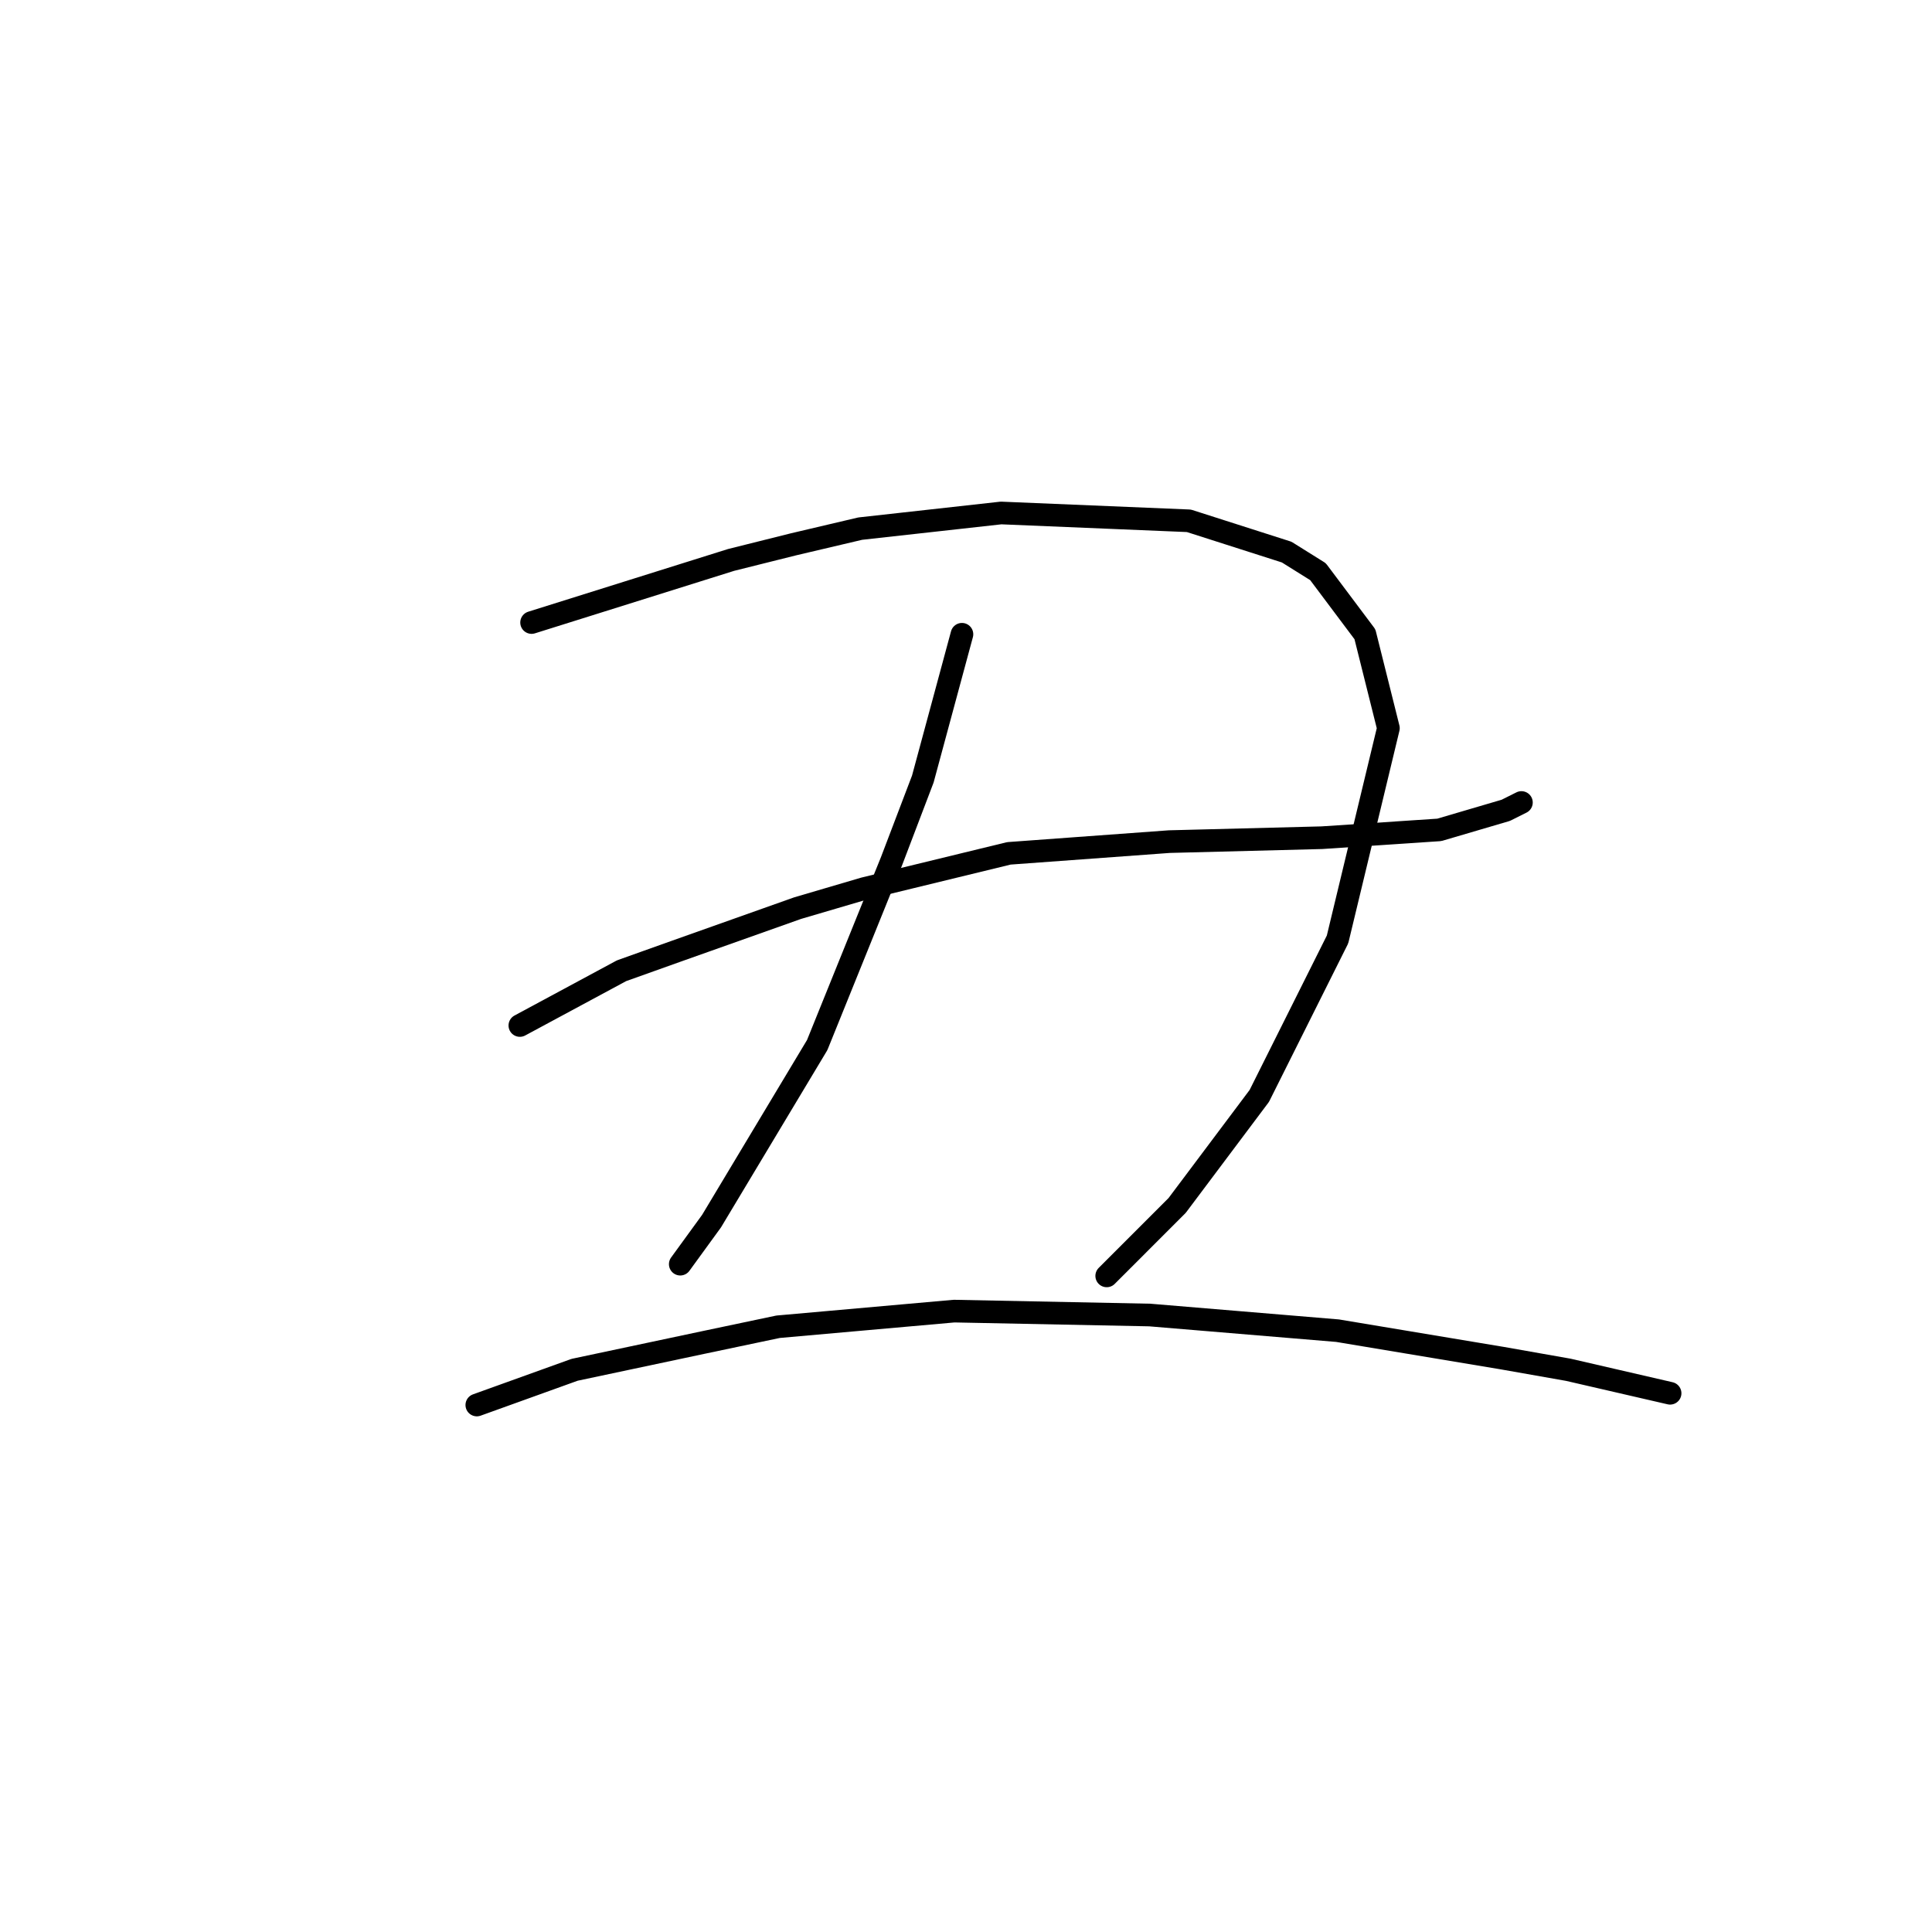 <?xml version="1.0" standalone="no"?>
    <svg width="256" height="256" xmlns="http://www.w3.org/2000/svg" version="1.1">
    <polyline stroke="black" stroke-width="3" stroke-linecap="round" fill="transparent" stroke-linejoin="round" points="70.438 82.488 96.877 74.193 105.172 72.119 113.985 70.046 132.648 67.972 157.531 69.009 170.492 73.156 174.639 75.748 180.86 84.043 183.971 96.485 177.231 124.479 166.863 145.216 155.976 159.731 150.792 164.916 146.645 169.063 146.645 169.063 " />
        <polyline stroke="black" stroke-width="3" stroke-linecap="round" fill="transparent" stroke-linejoin="round" points="127.463 84.043 122.279 103.224 118.132 114.111 108.282 138.477 94.285 161.805 90.138 167.508 90.138 167.508 " />
        <polyline stroke="black" stroke-width="3" stroke-linecap="round" fill="transparent" stroke-linejoin="round" points="68.883 135.884 82.361 128.627 89.619 126.035 105.69 120.332 114.503 117.74 133.684 113.074 154.939 111.519 175.158 111 190.71 109.964 199.523 107.372 201.597 106.335 201.597 106.335 " />
        <polyline stroke="black" stroke-width="3" stroke-linecap="round" fill="transparent" stroke-linejoin="round" points="63.18 186.171 76.14 181.505 93.248 177.876 103.098 175.802 126.427 173.729 152.347 174.247 177.231 176.321 199.005 179.95 207.818 181.505 221.297 184.615 221.297 184.615 " />
        </svg>
